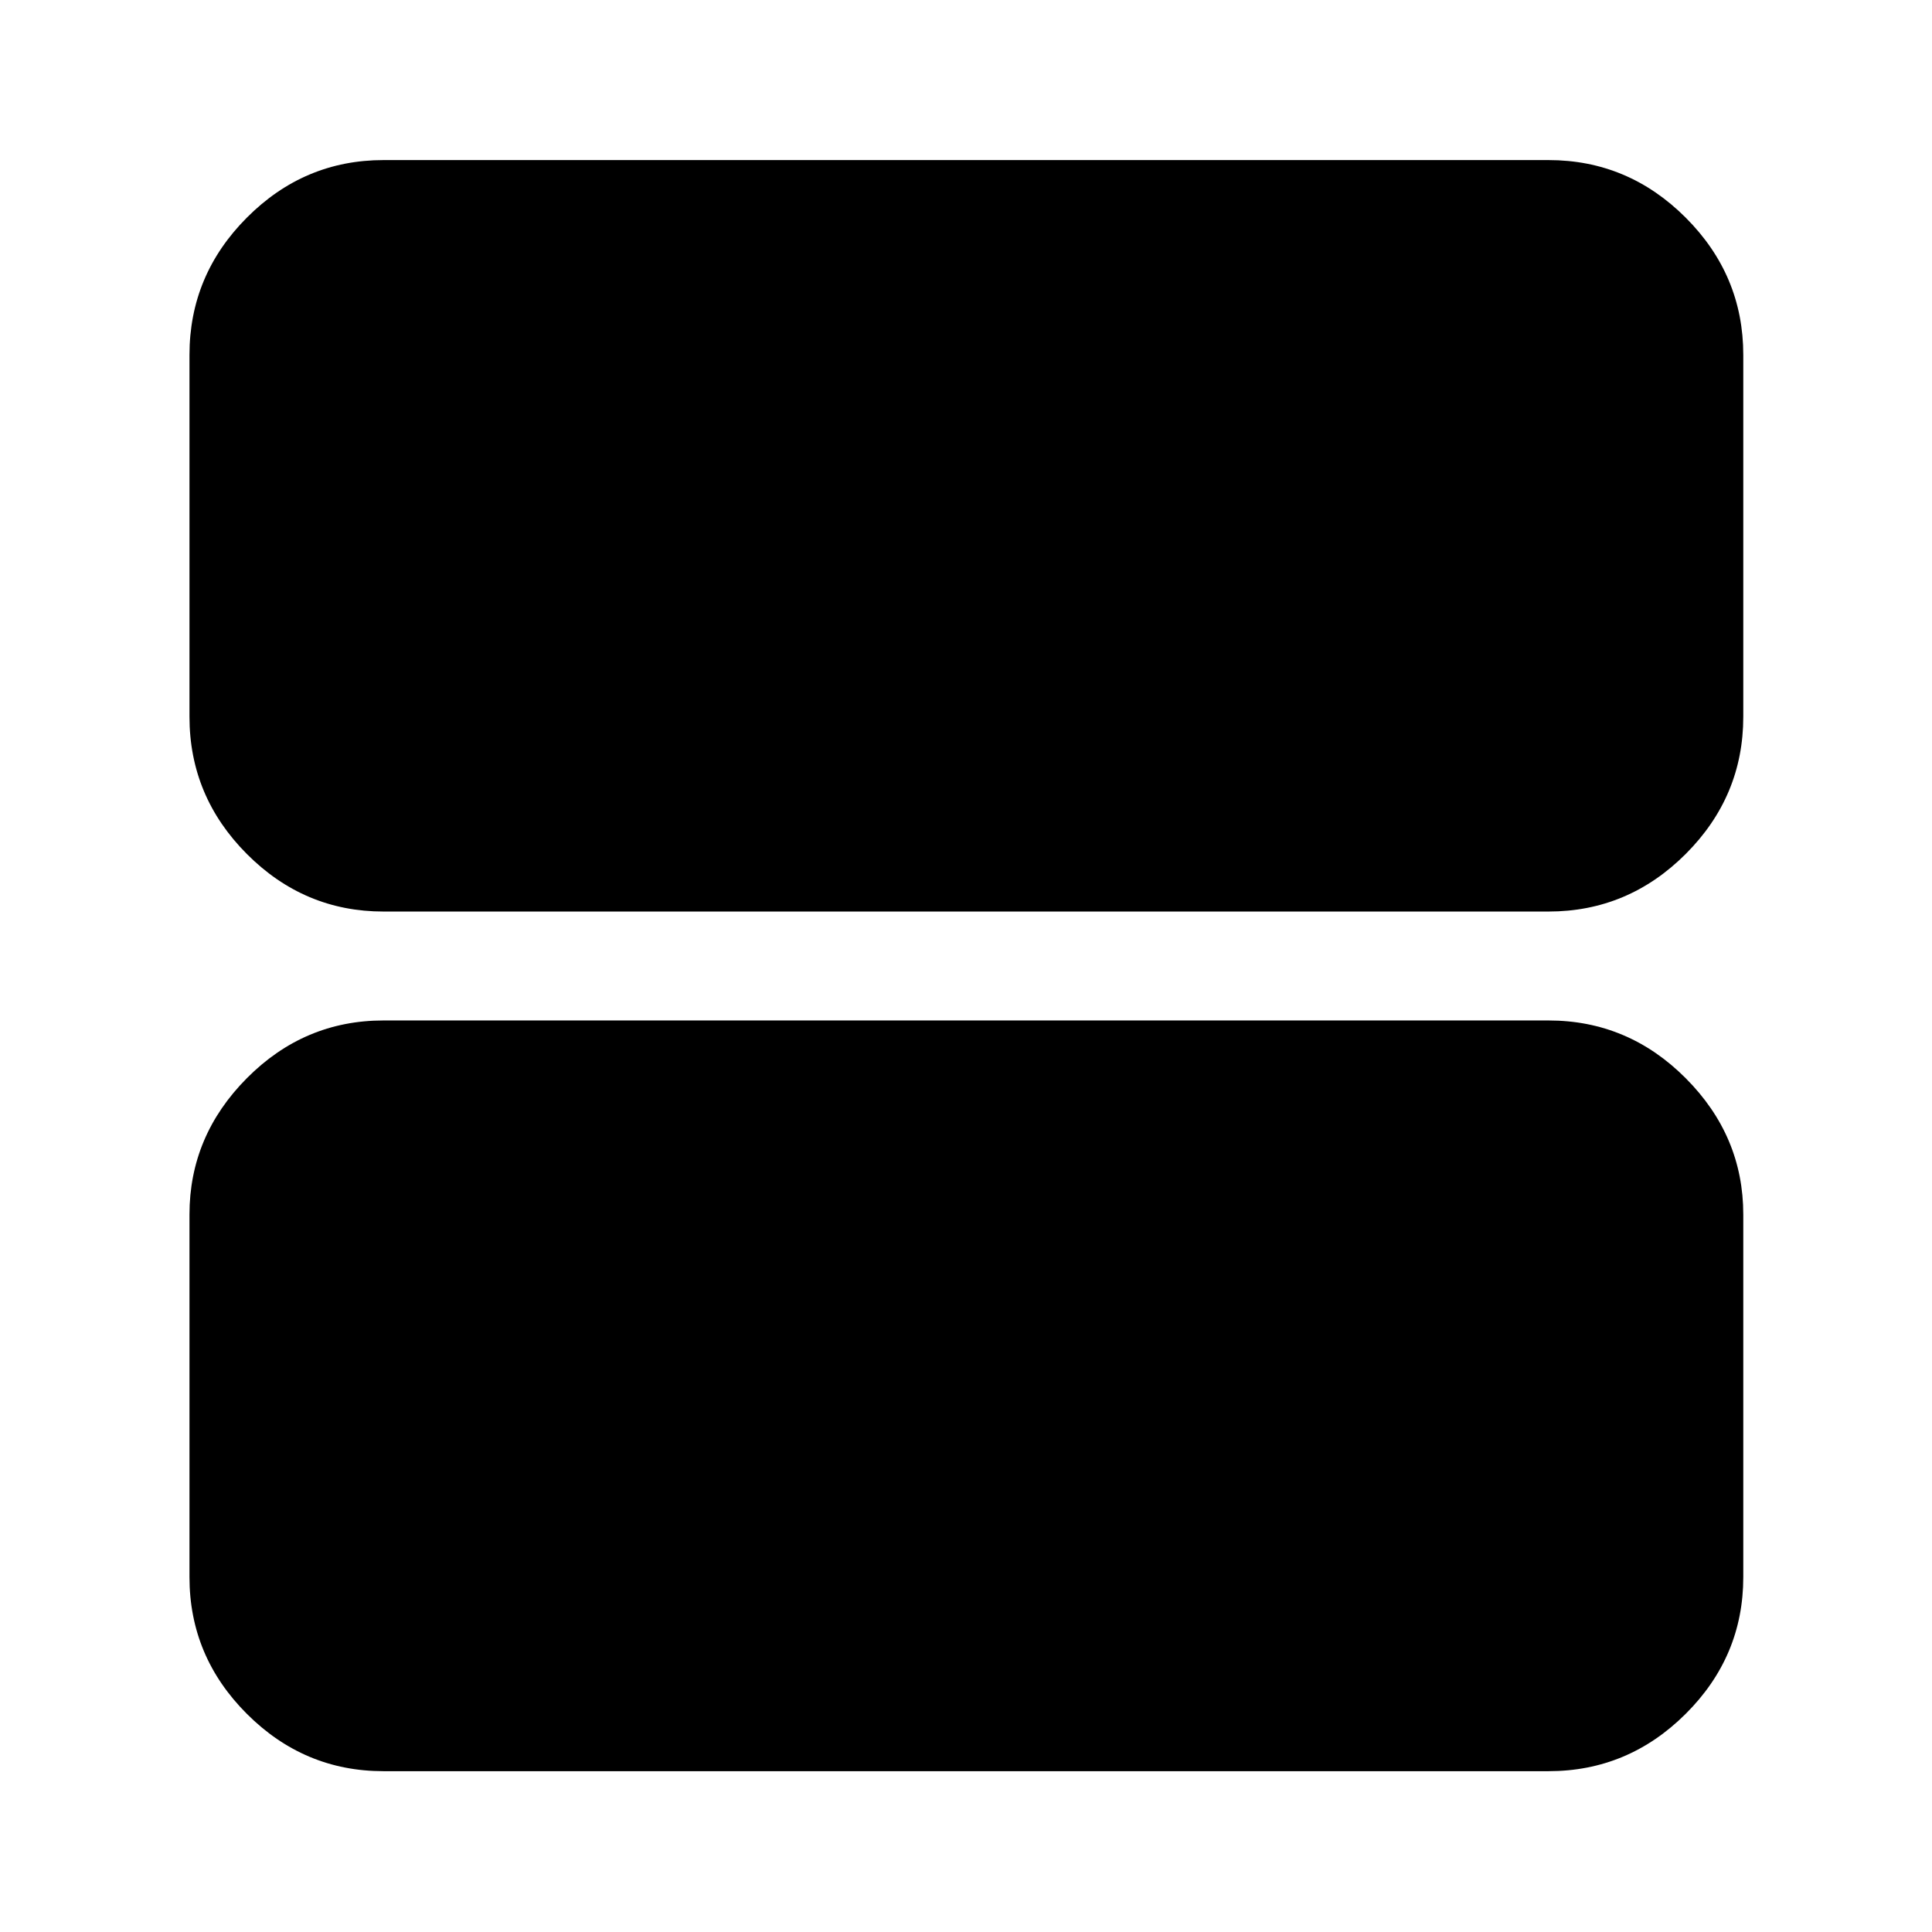 <svg xmlns="http://www.w3.org/2000/svg" height="40" viewBox="0 -960 960 960" width="40"><path d="M190.58-507.06q-39.43 0-67.93-28.61-28.5-28.61-28.5-68.2v-179.78q0-39.59 28.5-68.2t67.93-28.61h578.84q39.59 0 68.2 28.61t28.61 68.2v179.78q0 39.59-28.61 68.2t-68.2 28.61H190.58Zm0 427.15q-39.43 0-67.93-28.5-28.5-28.5-28.5-67.94v-180.16q0-39.04 28.5-67.73 28.5-28.7 67.93-28.7h578.84q39.59 0 68.2 28.7 28.61 28.69 28.61 67.73v180.16q0 39.44-28.61 67.94t-68.2 28.5H190.58Z"/></svg>